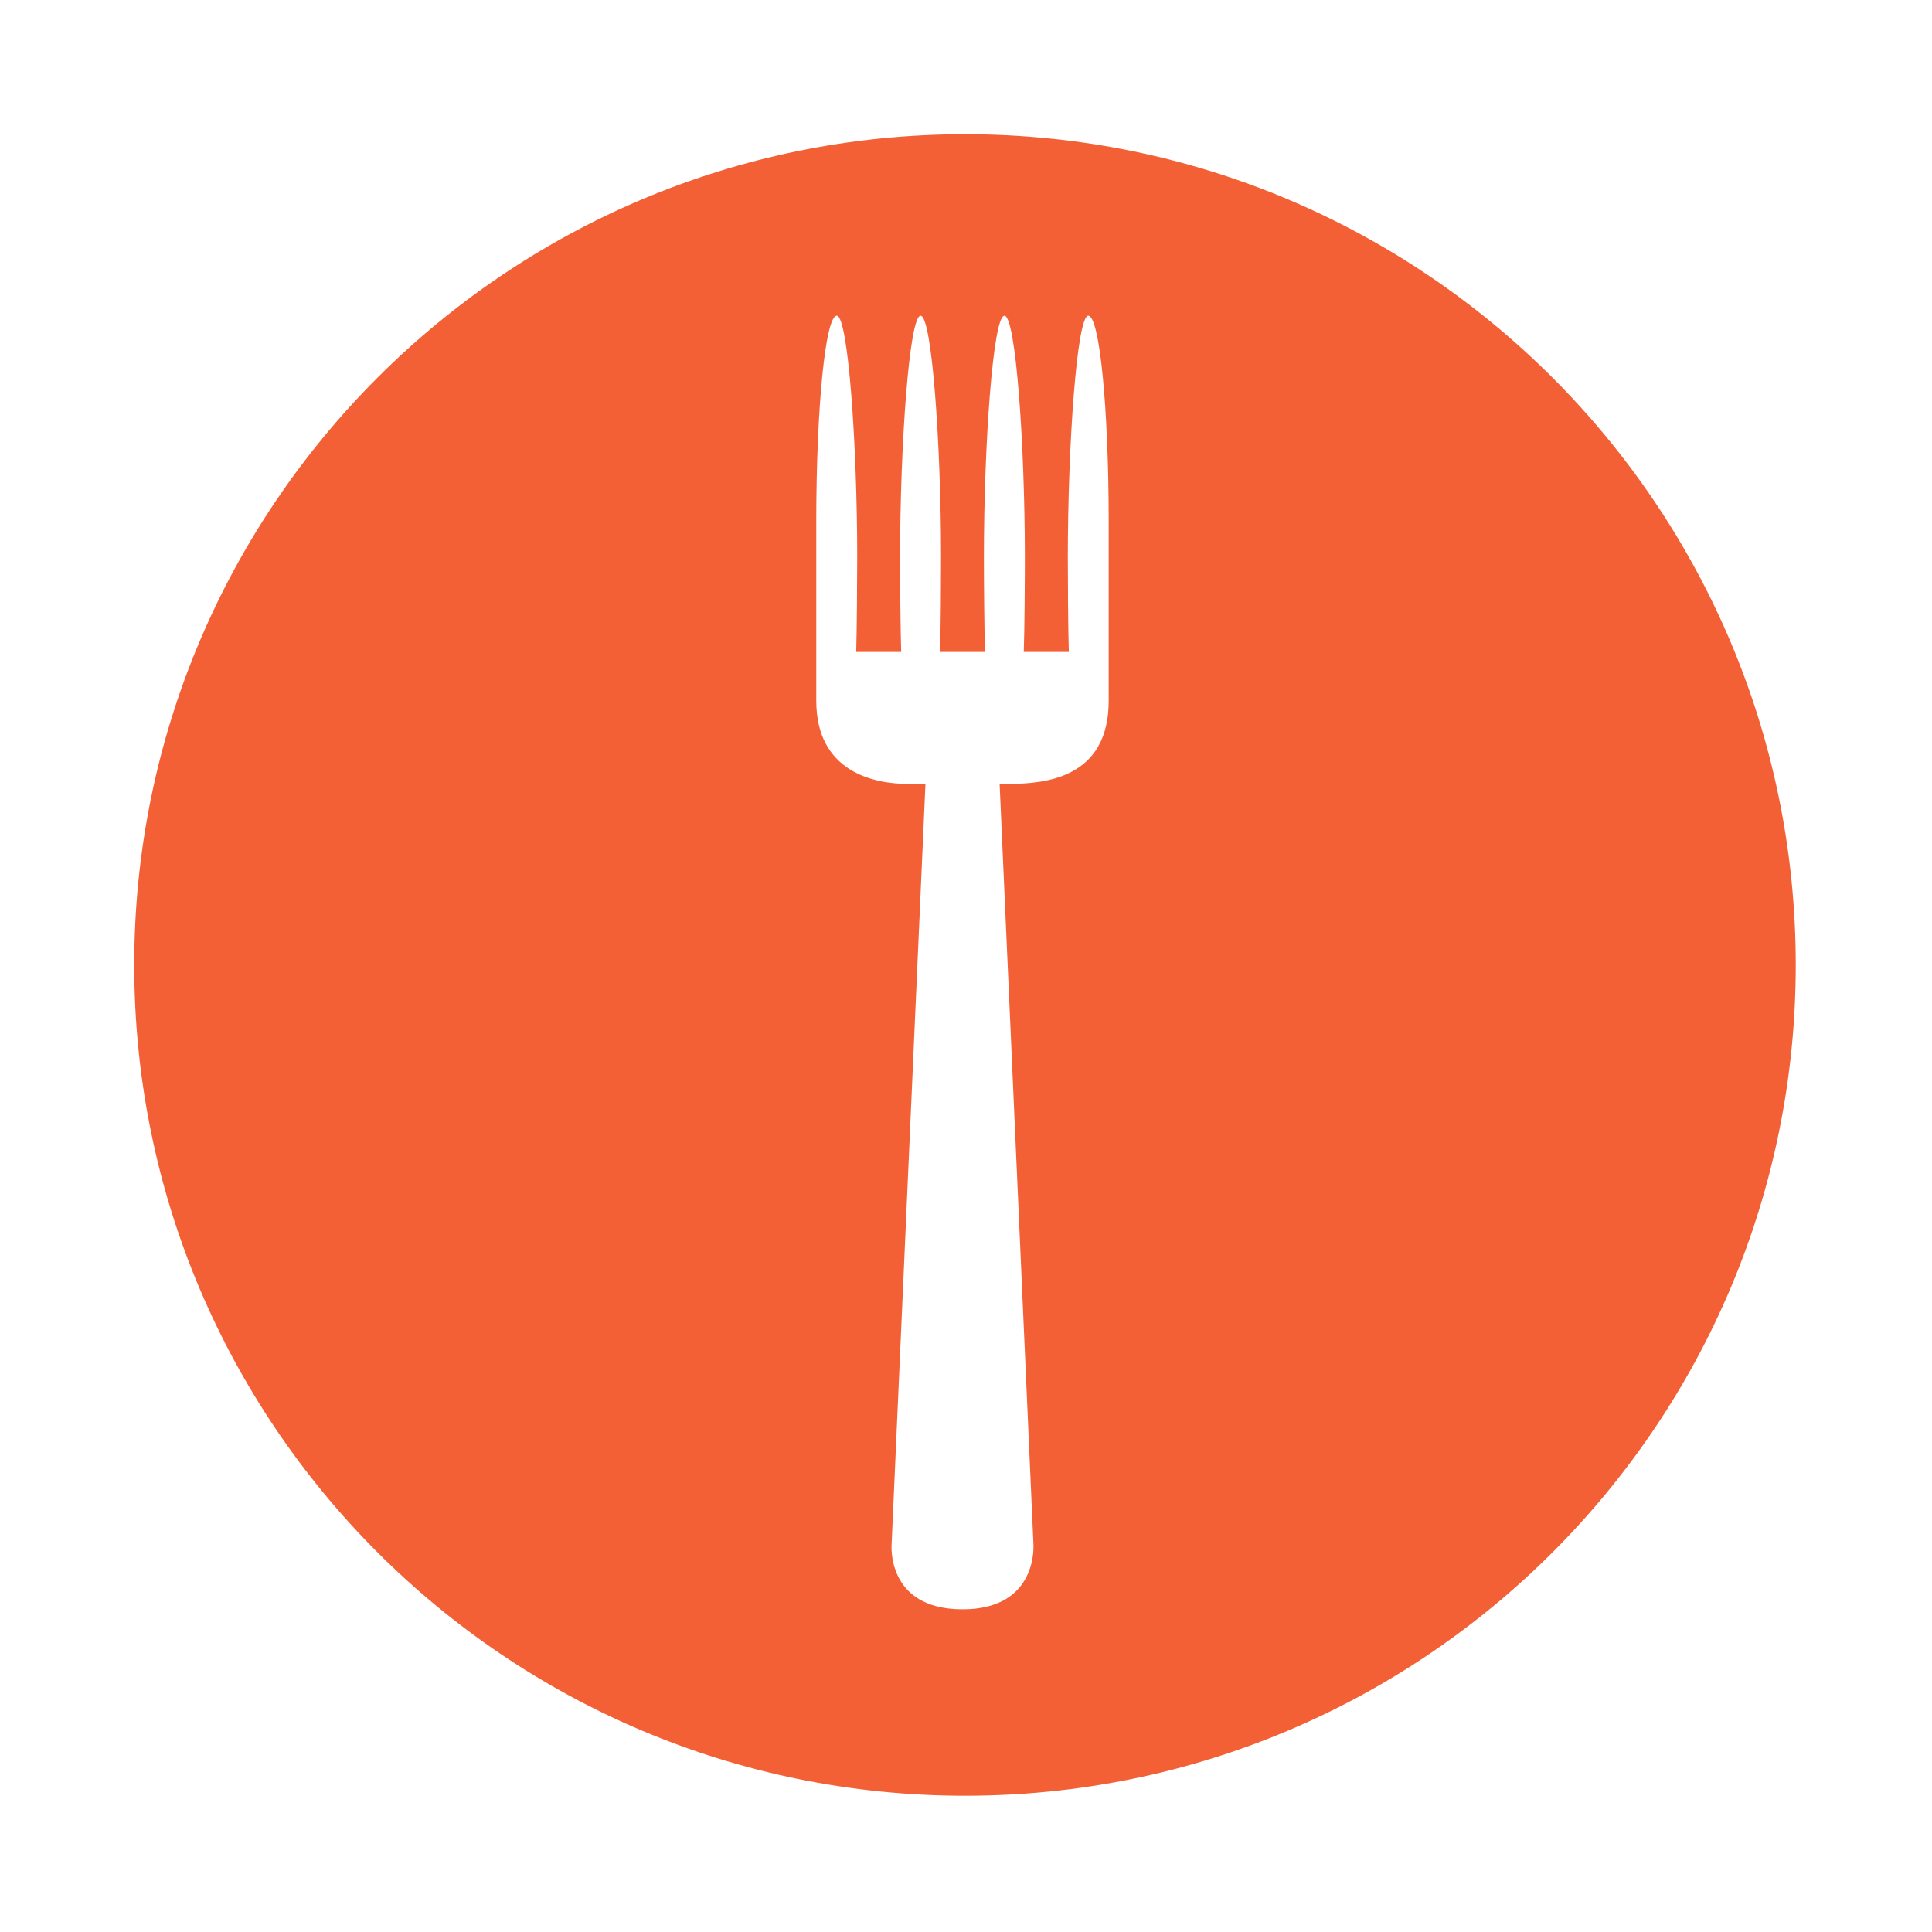 <?xml version="1.0" encoding="UTF-8"?>
<svg xmlns="http://www.w3.org/2000/svg" xmlns:xlink="http://www.w3.org/1999/xlink" width="75pt" height="75pt" viewBox="0 0 75 75" version="1.2">
<defs>
<clipPath id="clip1">
  <path d="M 5.211 5.211 L 69.711 5.211 L 69.711 69.711 L 5.211 69.711 Z M 5.211 5.211 "/>
</clipPath>
</defs>
<g id="surface1">
<g clip-path="url(#clip1)" clip-rule="nonzero">
<path style=" stroke:none;fill-rule:nonzero;fill:rgb(95.689%,37.65%,21.179%);fill-opacity:1;" d="M 43.039 27.207 C 43.039 30.195 40.602 30.43 39.156 30.43 L 38.805 30.43 L 40.117 59.926 C 40.117 59.926 40.332 62.473 37.367 62.473 C 34.371 62.473 34.613 59.926 34.613 59.926 L 35.926 30.43 L 35.23 30.43 C 33.945 30.43 31.688 29.973 31.688 27.207 C 31.688 27.207 31.688 21.117 31.688 20.23 C 31.688 15.828 32.043 12.258 32.484 12.258 C 32.922 12.258 33.277 17.242 33.277 21.645 C 33.277 22.535 33.262 24.512 33.238 25.309 L 34.984 25.309 C 34.957 24.512 34.941 22.535 34.941 21.645 C 34.941 17.242 35.301 12.258 35.738 12.258 C 36.176 12.258 36.531 17.242 36.531 21.645 C 36.531 22.535 36.52 24.512 36.492 25.309 L 38.238 25.309 C 38.211 24.512 38.195 22.535 38.195 21.645 C 38.195 17.242 38.551 12.258 38.992 12.258 C 39.43 12.258 39.785 17.242 39.785 21.645 C 39.785 22.535 39.773 24.512 39.742 25.309 L 41.492 25.309 C 41.465 24.512 41.453 22.535 41.453 21.645 C 41.453 17.242 41.809 12.258 42.246 12.258 C 42.684 12.258 43.039 15.828 43.039 20.23 C 43.039 21.117 43.039 27.207 43.039 27.207 Z M 37.461 5.211 C 19.652 5.211 5.211 19.652 5.211 37.461 C 5.211 55.273 19.652 69.711 37.461 69.711 C 55.273 69.711 69.711 55.273 69.711 37.461 C 69.711 19.652 55.273 5.211 37.461 5.211 "/>
</g>
</g>
</svg>
